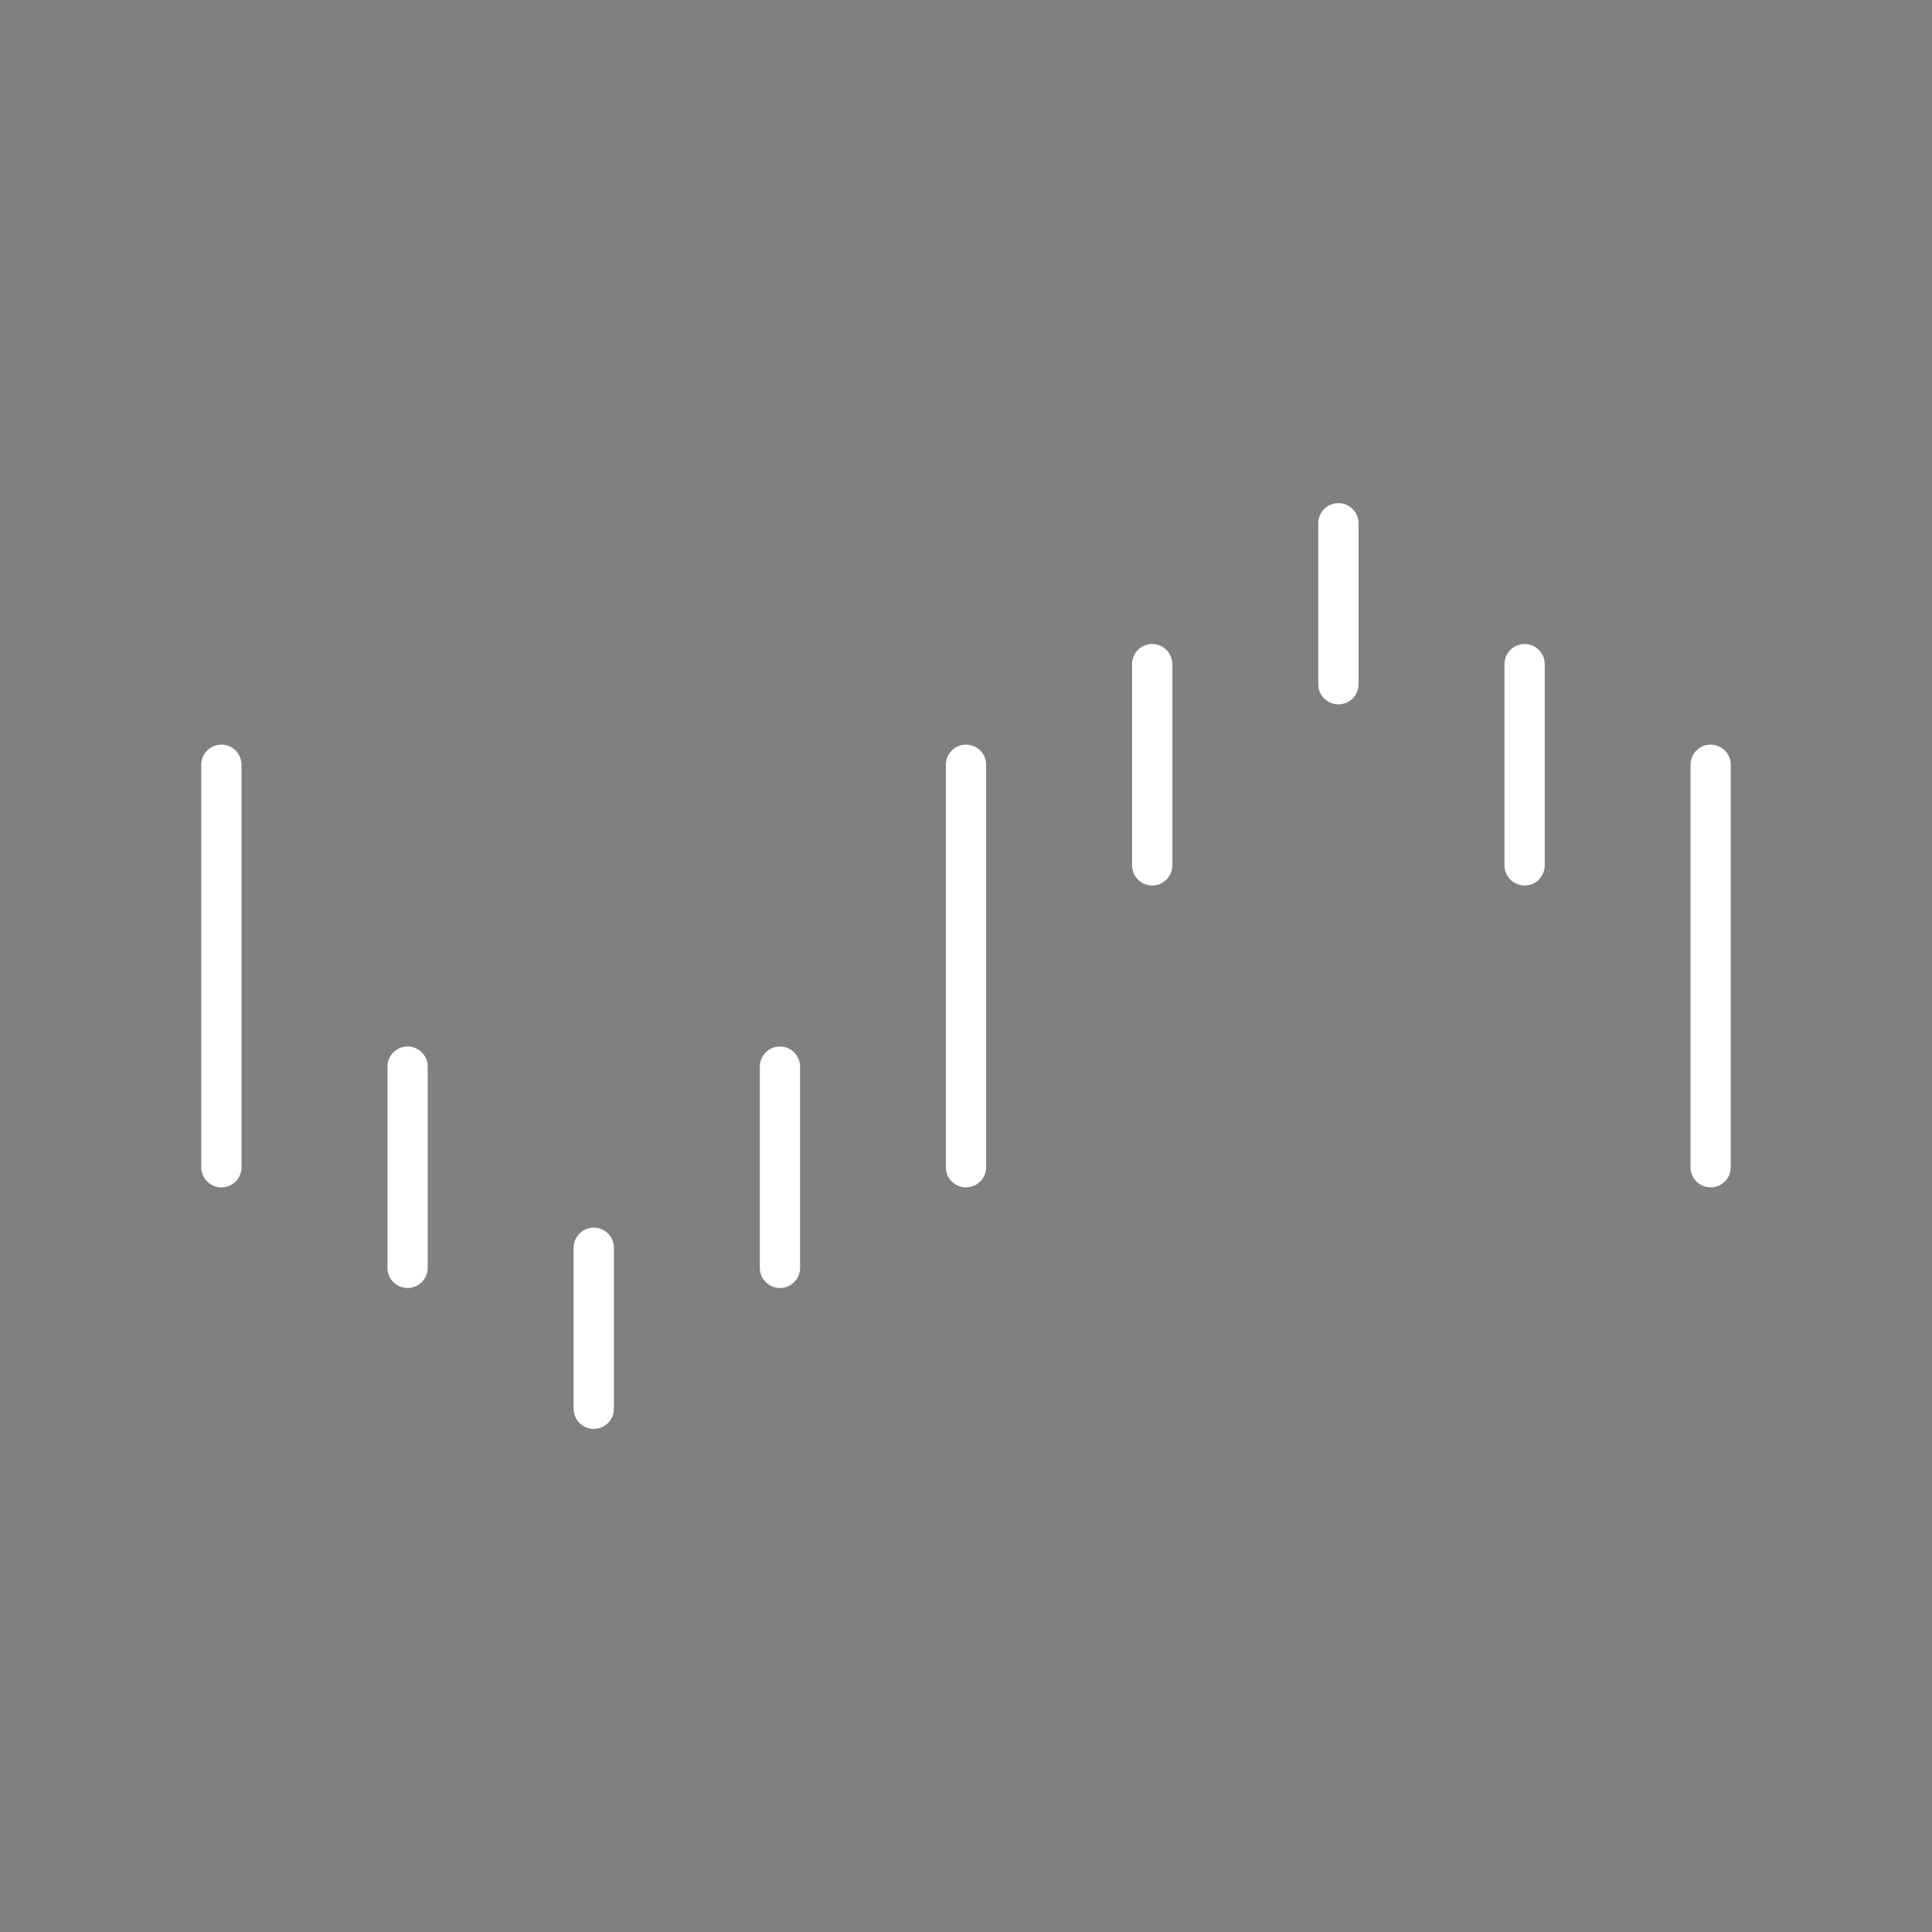 <svg version="1.1" viewBox="0 0 48 48" xml:space="preserve" xmlns="http://www.w3.org/2000/svg"><rect x="0" y="0" width="48" height="48" fill="#808080" stroke="none"/><g stroke="#fff" stroke-linecap="round" stroke-linejoin="round" stroke-width="1px"><path d="m5.5 19v10"/><path d="m10.126 26.5v5"/><path d="m24 19v10"/><path d="m14.752 31v4"/><path d="m19.378 26.5v5"/><path d="m42.5 29v-10"/><path d="m33.252 17v-4"/><path d="m28.626 21.5v-5"/><path d="m37.878 21.5v-5"/></g></svg>
